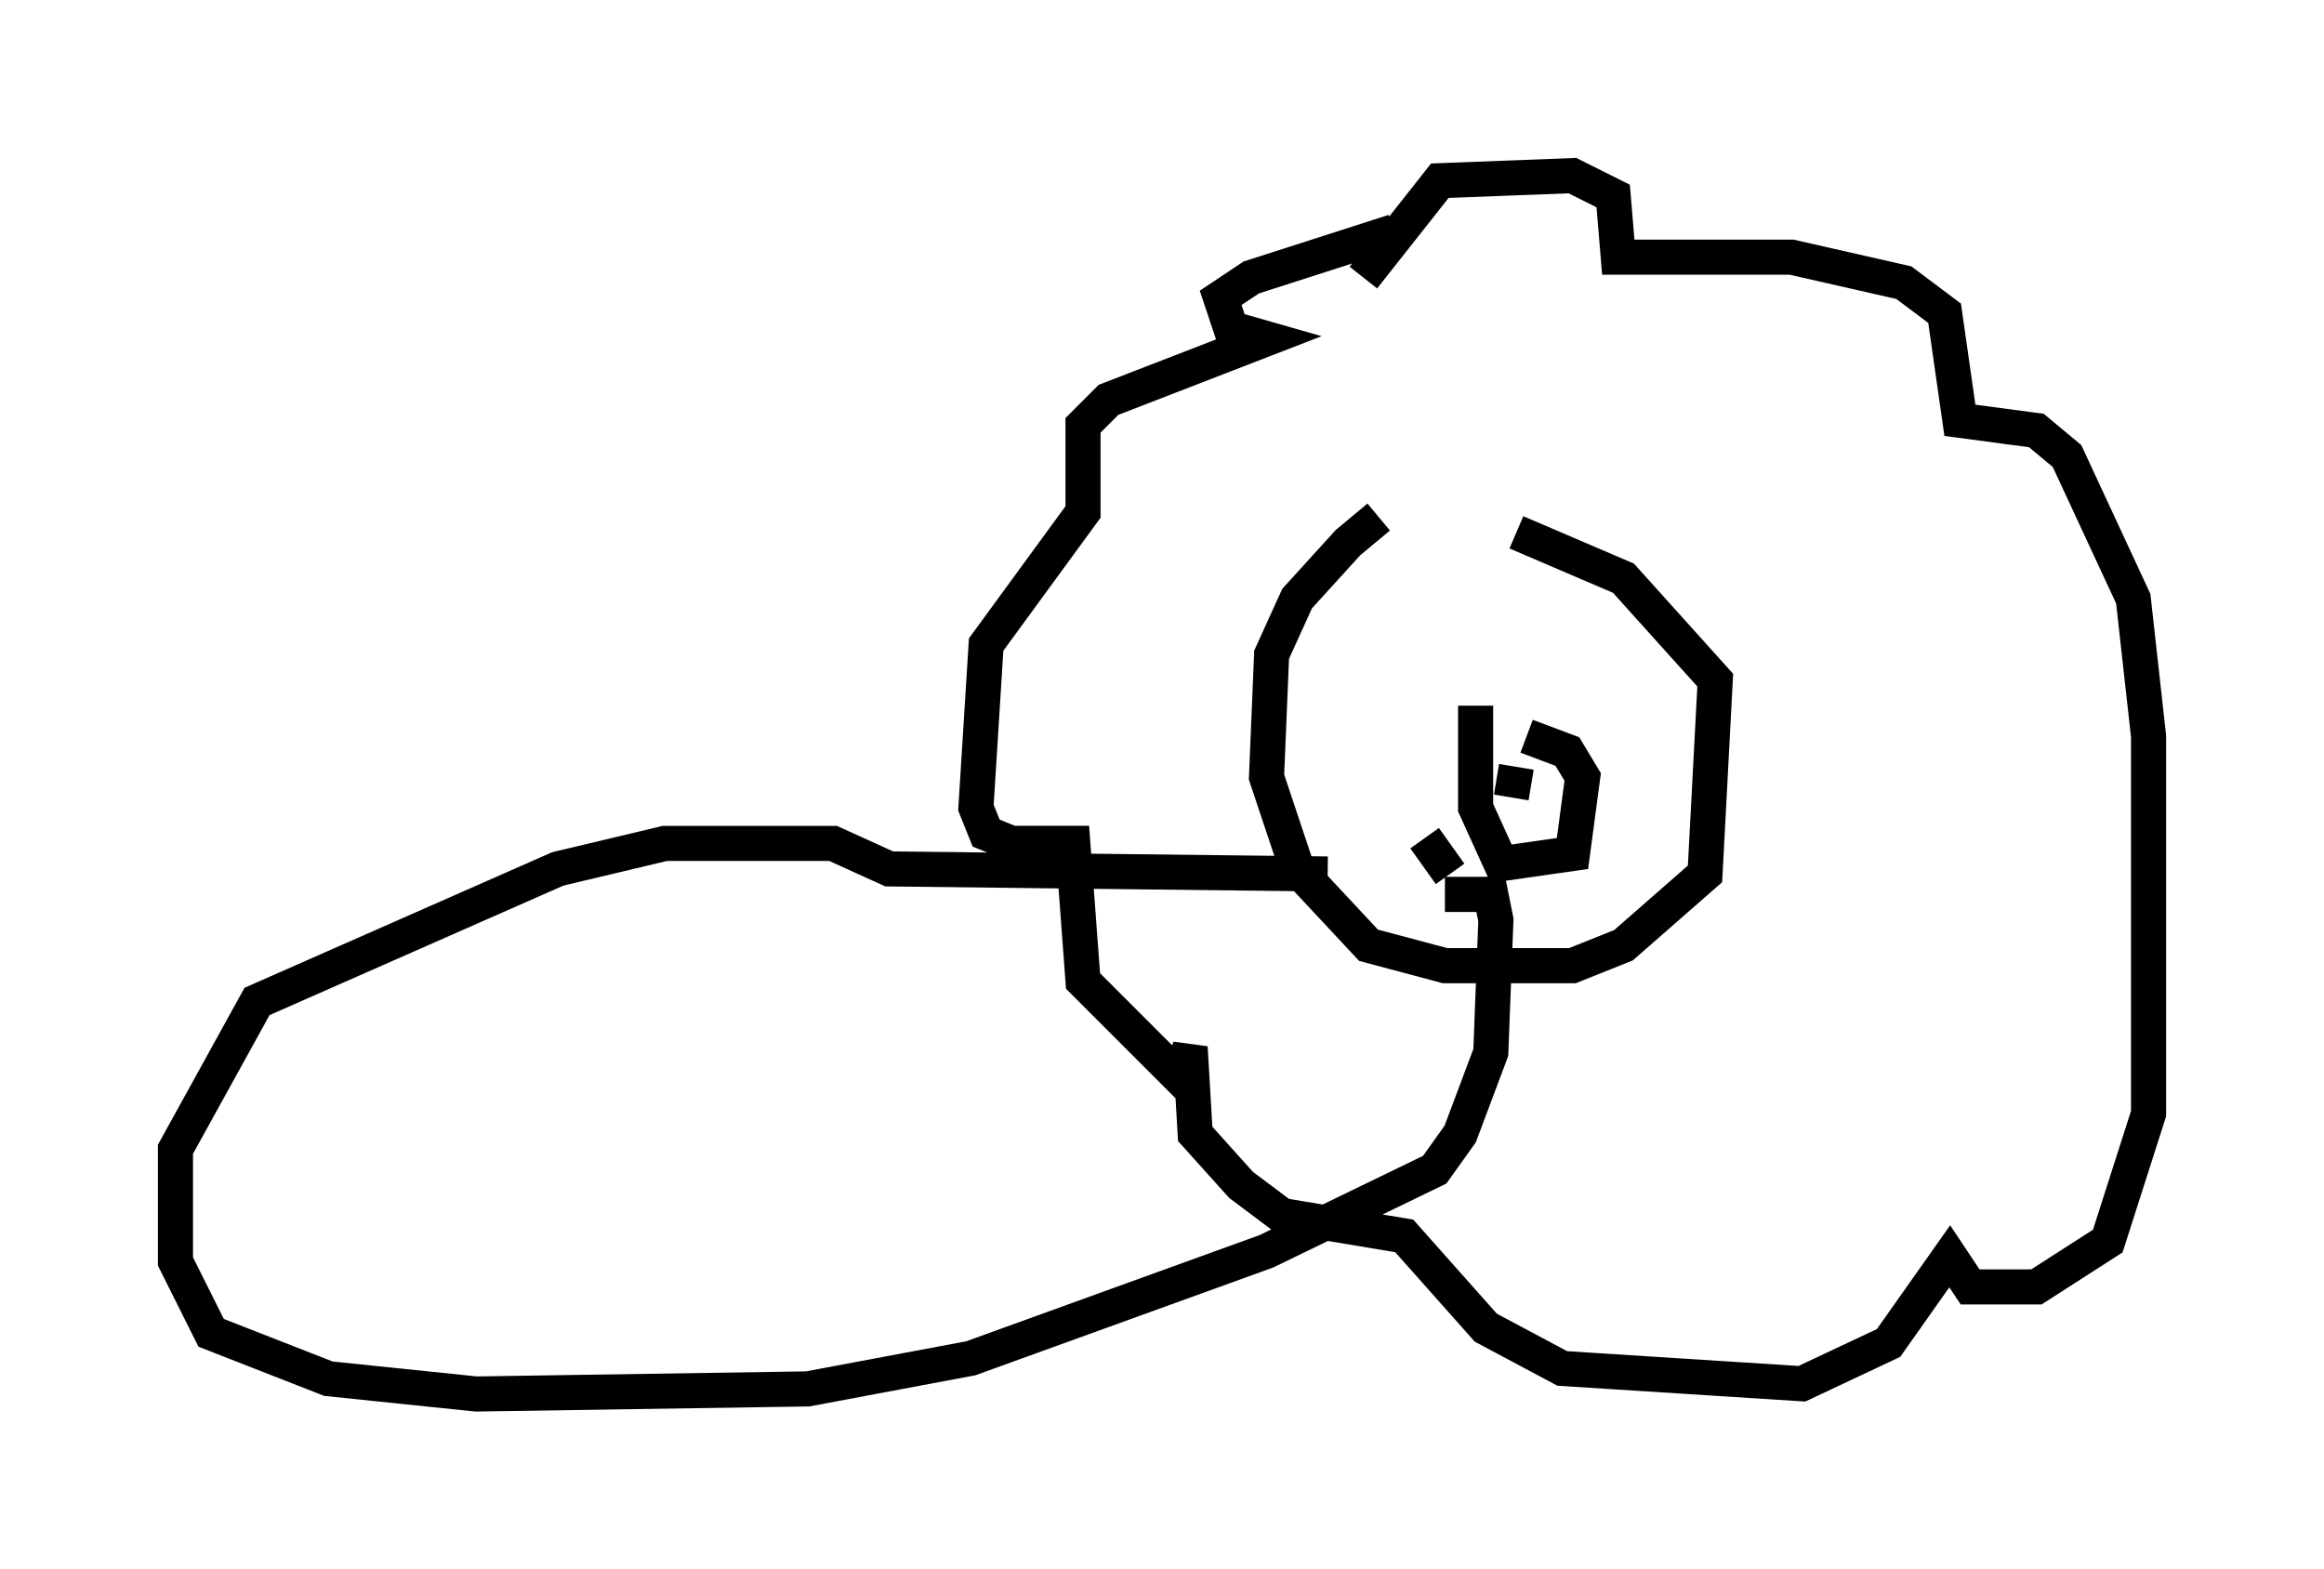 <?xml version="1.0" encoding="utf-8" ?>
<svg baseProfile="full" height="44.715" version="1.1" width="66.212" xmlns="http://www.w3.org/2000/svg" xmlns:ev="http://www.w3.org/2001/xml-events" xmlns:xlink="http://www.w3.org/1999/xlink"><defs /><rect fill="white" height="44.715" width="66.212" x="0" y="0" /><path d="M44.073, 14.587 m-4.793, 0.145 l-0.872, 0.726 -1.453, 1.598 l-0.726, 1.598 -0.145, 3.486 l0.872, 2.615 2.034, 2.179 l2.179, 0.581 3.631, 0.0 l1.453, -0.581 2.324, -2.034 l0.291, -5.52 -2.615, -2.905 l-3.05, -1.307 m-1.162, 4.939 l0.0, 2.905 0.726, 1.598 l2.034, -0.291 0.291, -2.179 l-0.436, -0.726 -1.162, -0.436 m-0.291, 1.888 l0.0, 0.0 m-2.615, 1.017 l0.726, 1.017 m1.888, -3.05 l-0.145, 0.872 m-3.341, -16.123 l-4.067, 1.307 -0.872, 0.581 l0.291, 0.872 1.017, 0.291 l-4.503, 1.743 -0.726, 0.726 l0.0, 2.469 -2.76, 3.777 l-0.291, 4.648 0.291, 0.726 l0.726, 0.291 1.743, 0.0 l0.291, 3.922 2.76, 2.76 l0.291, -0.872 0.145, 2.469 l1.307, 1.453 1.162, 0.872 l3.486, 0.581 2.324, 2.615 l2.179, 1.162 6.827, 0.436 l2.469, -1.162 1.743, -2.469 l0.581, 0.872 1.888, 0.0 l2.034, -1.307 1.162, -3.631 l0.0, -10.749 -0.436, -3.922 l-1.888, -4.067 -0.872, -0.726 l-2.179, -0.291 -0.436, -3.05 l-1.162, -0.872 -3.196, -0.726 l-4.939, 0.0 -0.145, -1.743 l-1.162, -0.581 -3.777, 0.145 l-2.179, 2.76 m-1.017, 16.994 l-12.492, -0.145 -1.598, -0.726 l-4.793, 0.0 -3.05, 0.726 l-8.57, 3.777 -2.324, 4.212 l0.0, 3.196 1.017, 2.034 l3.341, 1.307 4.212, 0.436 l9.441, -0.145 4.648, -0.872 l8.425, -3.05 4.793, -2.324 l0.726, -1.017 0.872, -2.324 l0.145, -3.777 -0.145, -0.726 l-1.307, 0.0 " fill="none" stroke="black" stroke-width="1" /></svg>